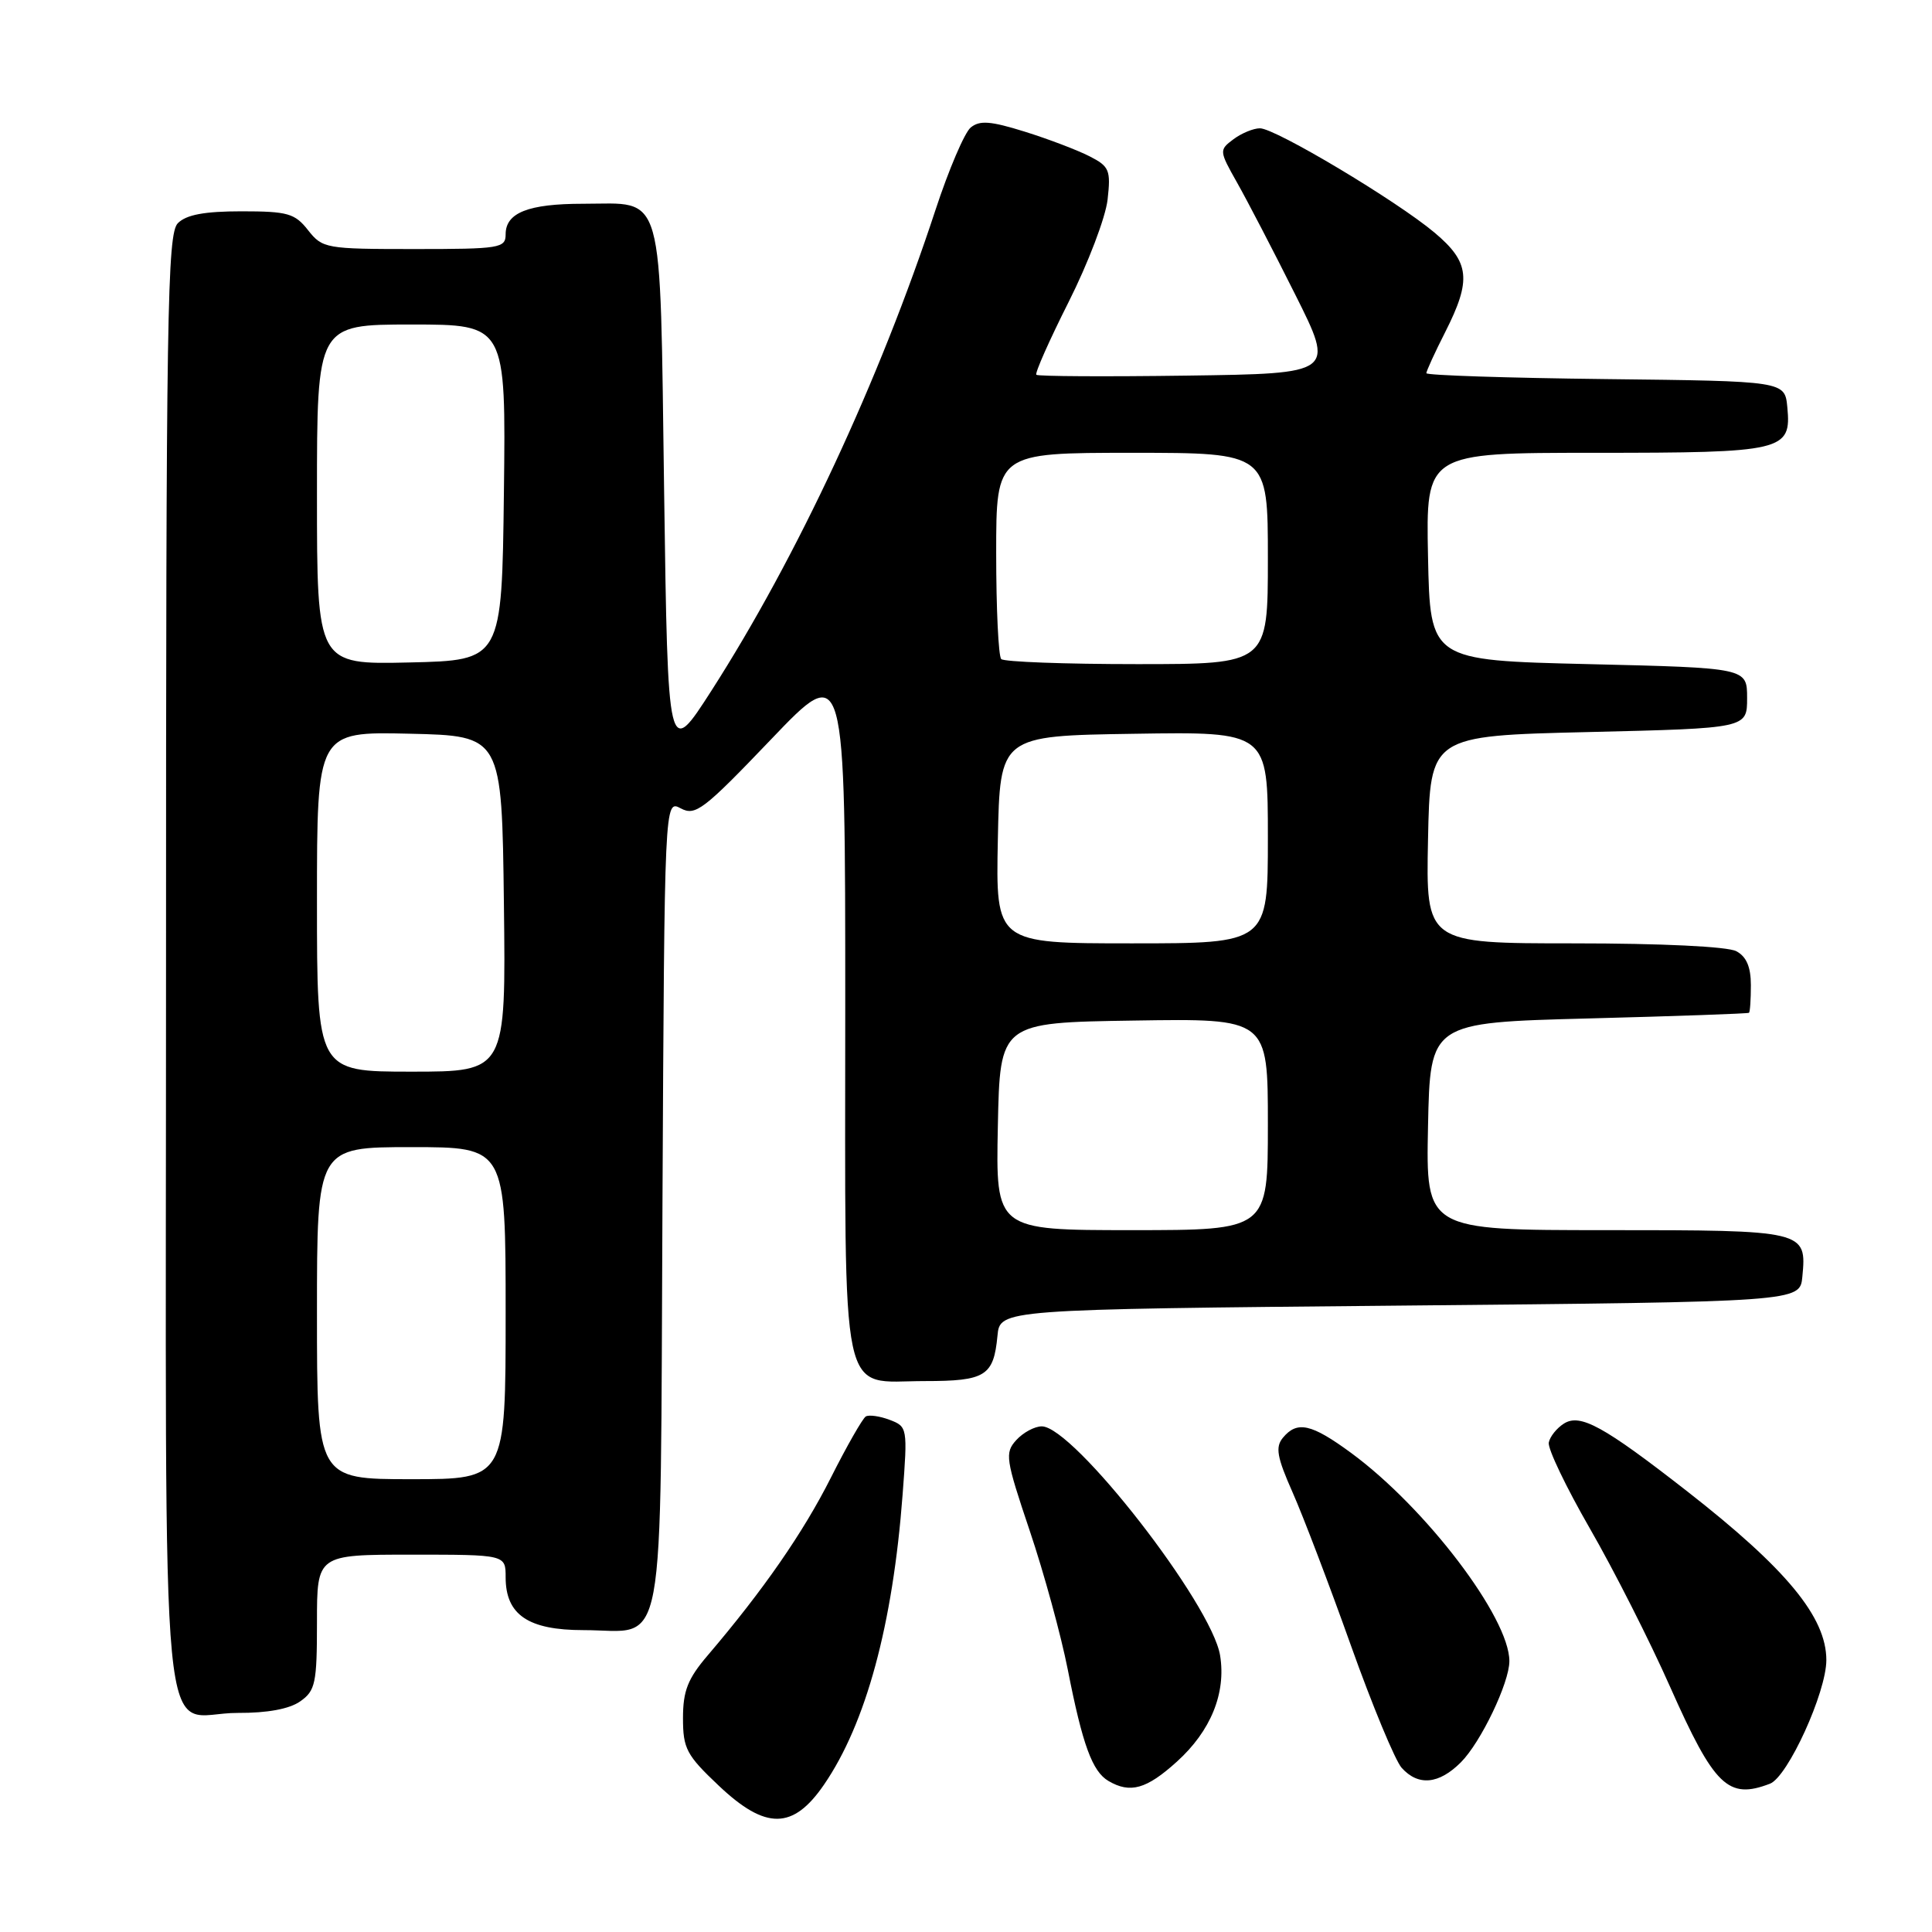<?xml version="1.0" encoding="UTF-8" standalone="no"?>
<!DOCTYPE svg PUBLIC "-//W3C//DTD SVG 1.1//EN" "http://www.w3.org/Graphics/SVG/1.1/DTD/svg11.dtd" >
<svg xmlns="http://www.w3.org/2000/svg" xmlns:xlink="http://www.w3.org/1999/xlink" version="1.1" viewBox="0 0 256 256">
 <g >
 <path fill="currentColor"
d=" M 109.17 236.50 C 114.75 228.38 118.30 215.28 119.60 198.04 C 120.27 189.19 120.24 189.03 117.89 188.14 C 116.58 187.64 115.15 187.44 114.72 187.69 C 114.30 187.95 112.21 191.60 110.08 195.83 C 106.42 203.09 101.13 210.72 93.78 219.34 C 91.13 222.44 90.50 224.05 90.50 227.66 C 90.50 231.70 90.96 232.57 95.26 236.63 C 101.46 242.49 105.07 242.46 109.17 236.50 Z  M 155.94 233.43 C 160.43 229.38 162.48 224.35 161.67 219.36 C 160.57 212.55 142.23 189.00 138.04 189.00 C 137.09 189.00 135.57 189.82 134.66 190.82 C 133.12 192.52 133.24 193.31 136.44 202.82 C 138.33 208.42 140.60 216.72 141.49 221.25 C 143.44 231.20 144.74 234.74 146.88 235.99 C 149.76 237.68 151.92 237.07 155.94 233.43 Z  M 234.53 236.35 C 236.89 235.44 242.00 224.24 242.00 219.97 C 242.00 214.27 236.70 207.86 223.50 197.56 C 212.46 188.95 209.39 187.27 207.23 188.63 C 206.28 189.23 205.37 190.36 205.22 191.15 C 205.06 191.94 207.52 197.07 210.67 202.54 C 213.83 208.02 218.61 217.45 221.29 223.50 C 227.16 236.71 228.98 238.48 234.53 236.35 Z  M 193.57 233.52 C 196.21 230.88 200.00 222.98 200.00 220.11 C 200.00 214.35 188.94 199.80 179.03 192.52 C 173.76 188.65 171.88 188.23 169.99 190.51 C 168.97 191.75 169.20 193.07 171.28 197.76 C 172.68 200.92 176.15 210.03 178.99 218.00 C 181.83 225.97 184.87 233.29 185.73 234.25 C 187.93 236.69 190.66 236.43 193.57 233.52 Z  M 39.78 225.44 C 41.79 224.03 42.00 223.05 42.00 214.94 C 42.00 206.00 42.00 206.00 54.50 206.00 C 67.00 206.00 67.00 206.00 67.00 209.00 C 67.00 213.97 69.99 216.00 77.31 216.00 C 88.43 216.00 87.46 221.24 87.78 159.56 C 88.05 105.96 88.05 105.96 90.20 107.11 C 92.15 108.15 93.21 107.34 102.17 97.97 C 112.00 87.68 112.00 87.68 112.00 133.51 C 112.00 187.04 111.14 183.00 122.53 183.00 C 130.59 183.00 131.66 182.33 132.17 177.00 C 132.50 173.50 132.50 173.50 185.50 173.00 C 238.50 172.50 238.50 172.50 238.82 169.18 C 239.41 163.04 239.25 163.00 212.85 163.00 C 188.94 163.00 188.94 163.00 189.22 149.25 C 189.50 135.50 189.50 135.50 210.50 134.95 C 222.05 134.65 231.61 134.31 231.75 134.20 C 231.89 134.09 232.00 132.44 232.00 130.54 C 232.00 128.13 231.41 126.75 230.07 126.04 C 228.92 125.42 220.13 125.00 208.54 125.00 C 188.94 125.00 188.94 125.00 189.22 111.25 C 189.50 97.50 189.50 97.50 210.50 97.00 C 231.50 96.50 231.50 96.50 231.50 92.50 C 231.50 88.50 231.50 88.50 210.50 88.00 C 189.50 87.50 189.50 87.50 189.22 73.75 C 188.94 60.00 188.94 60.00 211.28 60.00 C 236.37 60.00 237.38 59.76 236.83 53.96 C 236.50 50.50 236.50 50.50 212.75 50.23 C 199.69 50.08 189.00 49.73 189.00 49.45 C 189.00 49.17 190.12 46.71 191.50 44.00 C 195.01 37.07 194.76 34.75 190.08 30.82 C 185.04 26.59 168.99 17.00 166.95 17.00 C 166.09 17.00 164.51 17.65 163.44 18.45 C 161.53 19.88 161.54 19.98 163.92 24.20 C 165.26 26.57 168.72 33.22 171.61 39.00 C 176.87 49.50 176.87 49.50 157.29 49.77 C 146.52 49.92 137.54 49.87 137.32 49.66 C 137.11 49.44 139.04 45.10 141.60 40.01 C 144.17 34.91 146.49 28.82 146.76 26.46 C 147.20 22.54 147.00 22.05 144.37 20.71 C 142.79 19.90 138.94 18.43 135.80 17.45 C 131.25 16.03 129.81 15.92 128.62 16.90 C 127.81 17.57 125.71 22.48 123.96 27.81 C 116.56 50.34 105.60 73.85 94.28 91.50 C 88.50 100.50 88.50 100.50 88.00 65.17 C 87.42 24.34 88.17 27.00 77.24 27.00 C 70.01 27.00 67.00 28.19 67.00 31.04 C 67.00 32.88 66.26 33.00 54.89 33.00 C 43.17 33.00 42.73 32.92 40.82 30.50 C 39.07 28.27 38.12 28.00 32.00 28.00 C 27.10 28.00 24.69 28.45 23.57 29.57 C 22.16 30.98 22.00 41.28 22.00 128.02 C 22.00 238.33 20.90 226.92 31.53 226.97 C 35.41 226.99 38.35 226.45 39.78 225.44 Z  M 42.00 174.00 C 42.00 152.00 42.00 152.00 54.50 152.00 C 67.00 152.00 67.00 152.00 67.00 174.00 C 67.00 196.00 67.00 196.00 54.50 196.00 C 42.00 196.00 42.00 196.00 42.00 174.00 Z  M 132.22 149.25 C 132.50 135.50 132.50 135.50 150.25 135.23 C 168.00 134.95 168.00 134.95 168.00 148.98 C 168.00 163.00 168.00 163.00 149.97 163.00 C 131.94 163.00 131.94 163.00 132.22 149.25 Z  M 42.00 119.47 C 42.00 96.94 42.00 96.94 54.25 97.22 C 66.50 97.50 66.50 97.50 66.77 119.75 C 67.04 142.00 67.04 142.00 54.52 142.00 C 42.00 142.00 42.00 142.00 42.00 119.47 Z  M 132.22 111.25 C 132.50 97.50 132.50 97.50 150.25 97.23 C 168.00 96.95 168.00 96.95 168.00 110.98 C 168.00 125.00 168.00 125.00 149.97 125.00 C 131.94 125.00 131.94 125.00 132.22 111.25 Z  M 42.00 65.53 C 42.00 43.00 42.00 43.00 54.52 43.00 C 67.04 43.00 67.04 43.00 66.77 65.25 C 66.50 87.50 66.50 87.50 54.25 87.78 C 42.00 88.06 42.00 88.06 42.00 65.53 Z  M 132.67 87.33 C 132.30 86.97 132.00 80.67 132.00 73.33 C 132.00 60.00 132.00 60.00 150.00 60.00 C 168.00 60.00 168.00 60.00 168.00 74.00 C 168.00 88.00 168.00 88.00 150.67 88.00 C 141.13 88.00 133.03 87.70 132.67 87.33 Z "/>
</g>
</svg>